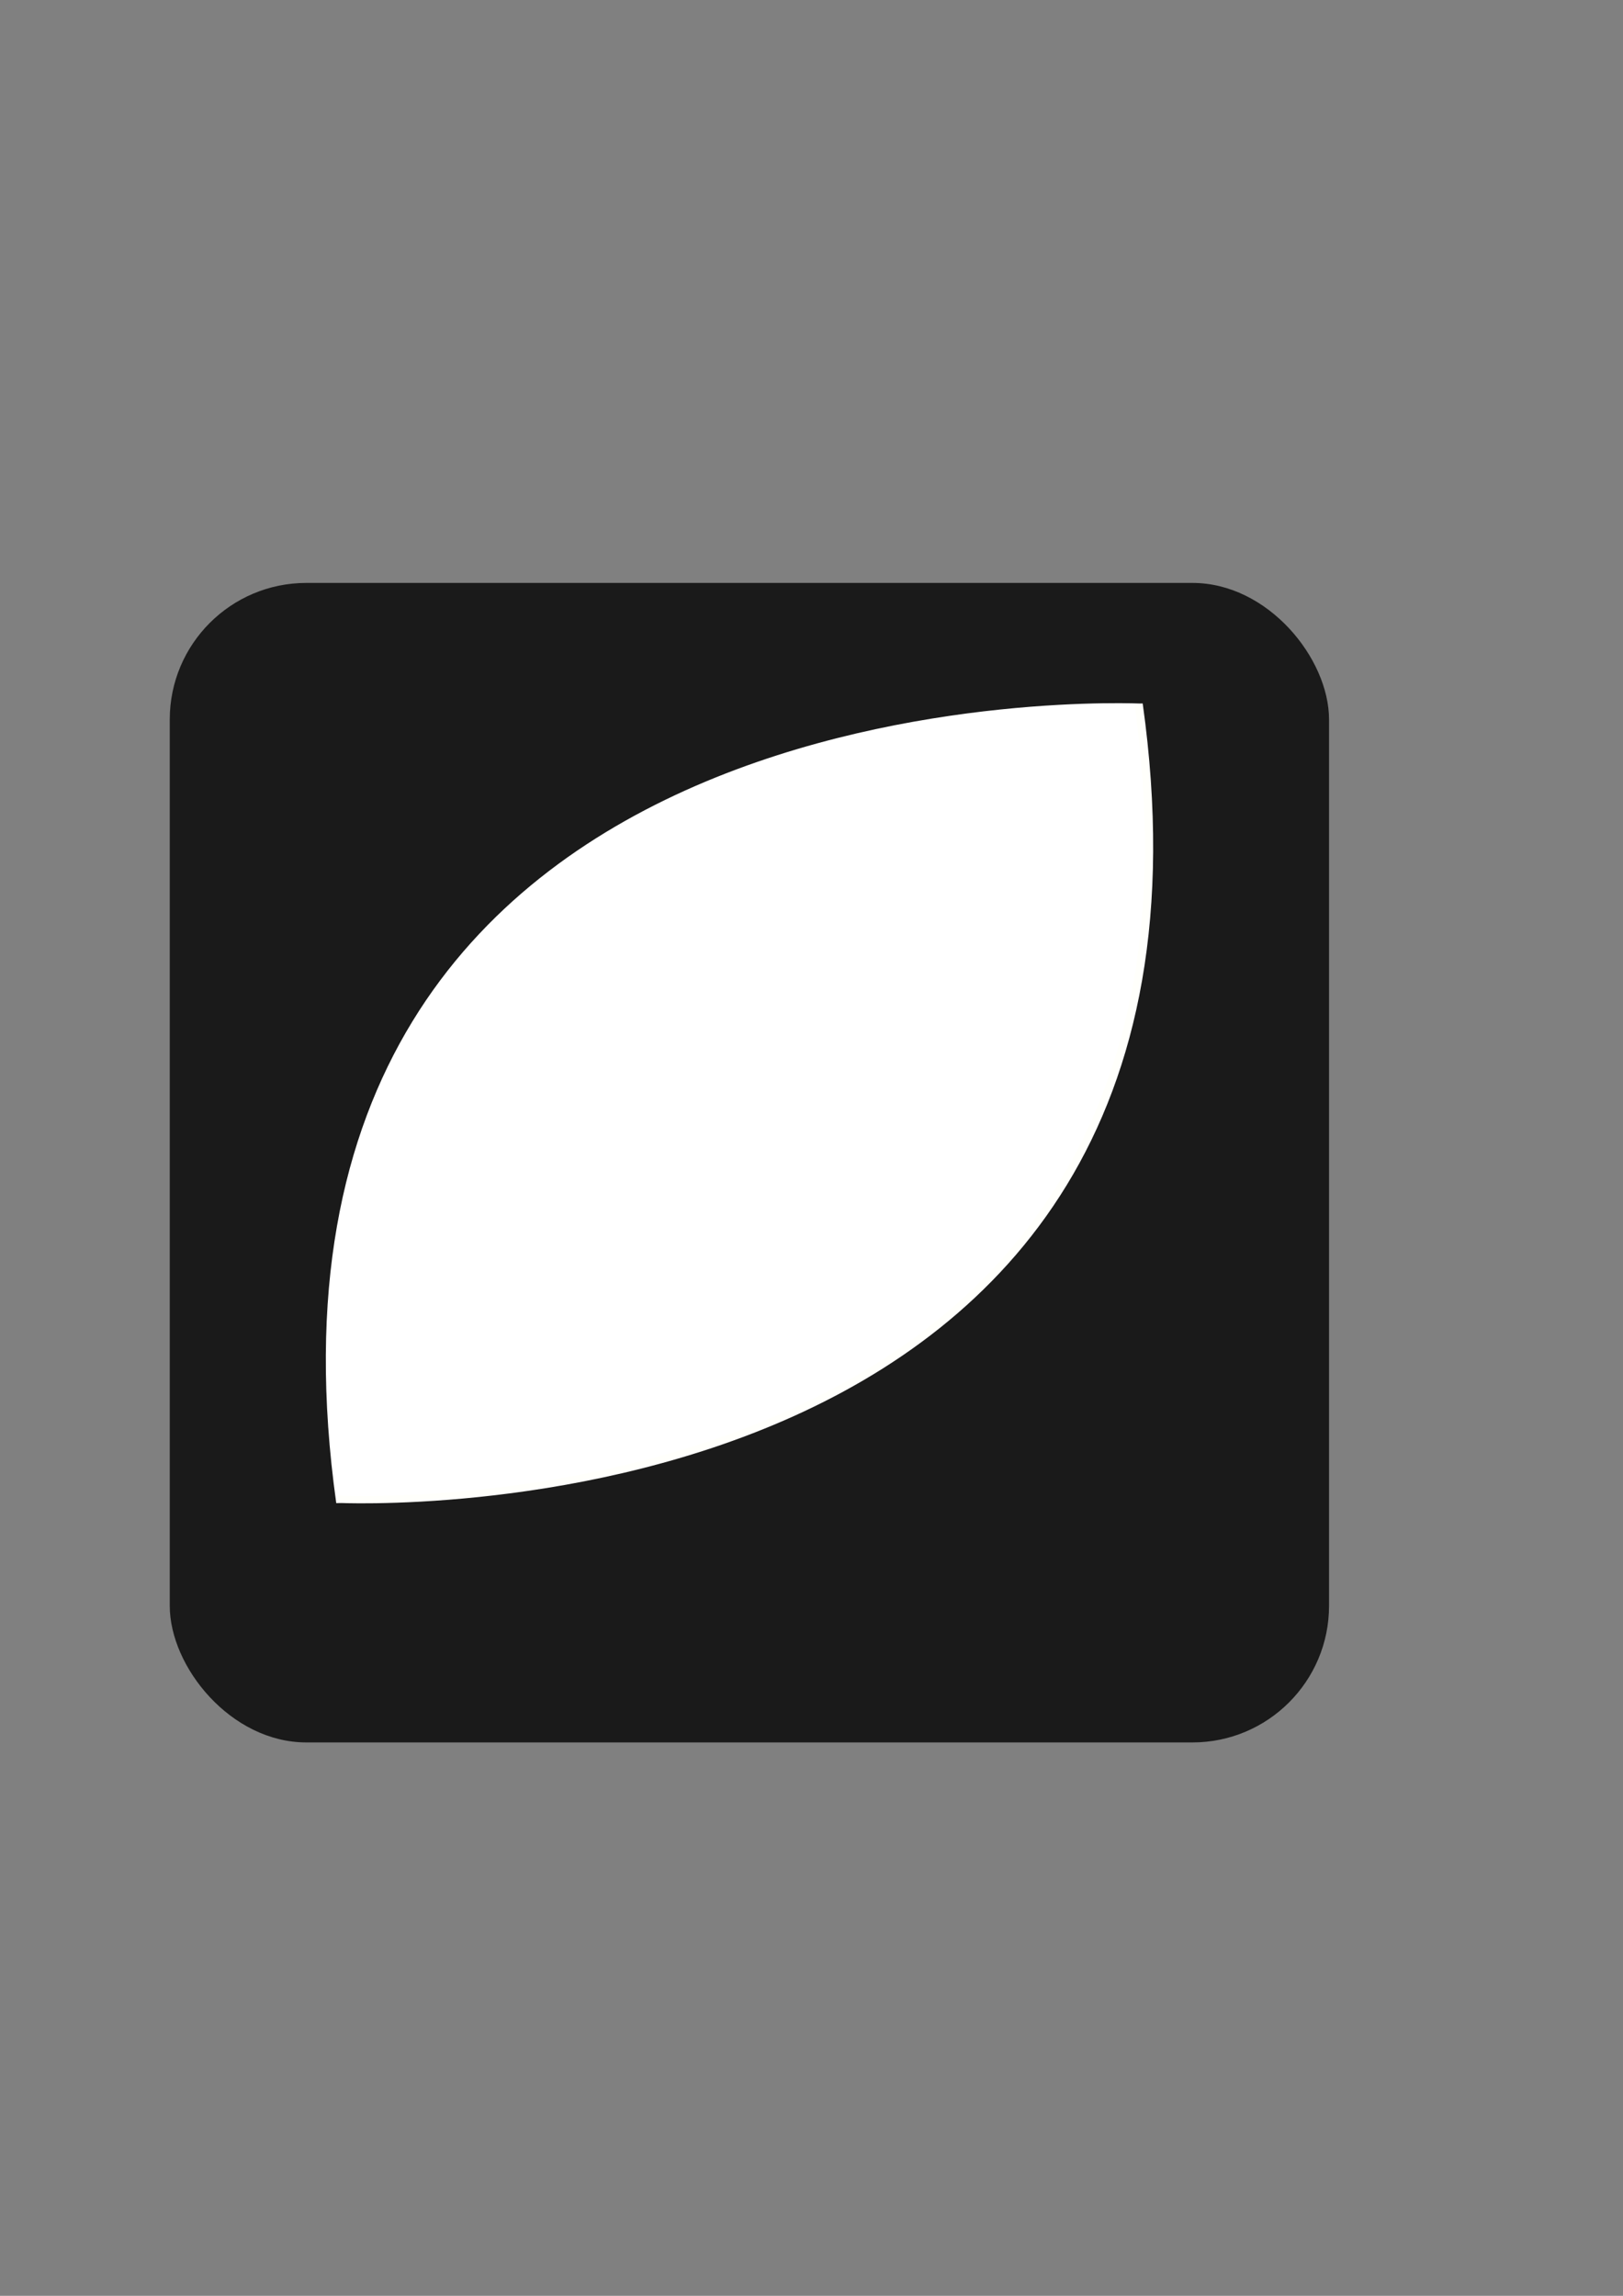 <?xml version="1.0" encoding="UTF-8" standalone="no"?>
<svg
   xmlns:dc="http://purl.org/dc/elements/1.1/"
   xmlns:cc="http://creativecommons.org/ns#"
   xmlns:rdf="http://www.w3.org/1999/02/22-rdf-syntax-ns#"
   xmlns:svg="http://www.w3.org/2000/svg"
   xmlns="http://www.w3.org/2000/svg"
   xmlns:sodipodi="http://sodipodi.sourceforge.net/DTD/sodipodi-0.dtd"
   xmlns:inkscape="http://www.inkscape.org/namespaces/inkscape"
   width="210mm"
   height="297mm"
   viewBox="0 0 210 297"
   version="1.1"
   id="svg8"
   inkscape:version="1.0.2 (394de47547, 2021-03-26)"
   sodipodi:docname="logorca2.svg">
  <rect x="0" y="0" width="210" height="297" fill="#808080" stroke="none"/>
  <defs
     id="defs2" />
  <sodipodi:namedview
     id="base"
     pagecolor="#ffffff"
     bordercolor="#666666"
     borderopacity="1.0"
     inkscape:pageopacity="0.0"
     inkscape:pageshadow="2"
     inkscape:zoom="1"
     inkscape:cx="342.67229"
     inkscape:cy="541.93326"
     inkscape:document-units="mm"
     inkscape:current-layer="layer1"
     inkscape:document-rotation="0"
     showgrid="false"
     inkscape:window-width="1920"
     inkscape:window-height="1040"
     inkscape:window-x="0"
     inkscape:window-y="0"
     inkscape:window-maximized="1" />
  <g
     inkscape:label="Capa 1"
     inkscape:groupmode="layer"
     id="layer1">
    <rect
       style="fill:#1a1a1a;stroke-width:0.27;stop-color:#000000;stroke-miterlimit:4;stroke-dasharray:none;fill-opacity:1;fill-rule:nonzero"
       id="rect835"
       width="150"
       height="150"
       x="21.965"
       y="75.411"
       ry="17.672" />
    <g
       id="g972"
       transform="matrix(1.349,0,0,1.19,-28.562,-25.33)">
      <path
         style="fill:#ffffff;stroke:#ffffff;stroke-width:0.789;stroke-linecap:butt;stroke-linejoin:miter;stroke-opacity:1;stroke-miterlimit:4;stroke-dasharray:none"
         d="M 53.816,184.645 C 42.529,93.112 130.739,98.172 130.739,98.172"
         id="path940" />
      <path
         style="opacity:1;fill:#ffffff;stroke:#fffffb;stroke-width:0.789;stroke-linecap:butt;stroke-linejoin:miter;stroke-miterlimit:4;stroke-dasharray:none;stroke-opacity:1"
         d="M 130.384,97.816 C 141.692,189.346 53.469,184.269 53.469,184.269"
         id="path940-5"
         sodipodi:nodetypes="cc" />
    </g>
    <g
       id="g972-3"
       transform="matrix(0.144,0.167,-0.105,0.177,58.483,155.231)"
       style="fill:#4d4d4d;stroke:#000000;stroke-opacity:1" />
    <g
       id="g972-0"
       transform="matrix(0.105,0.013,-0.016,0.088,45.343,180.875)"
       inkscape:transform-center-x="-1.6455795"
       inkscape:transform-center-y="1.7170308" />
  </g>
</svg>
